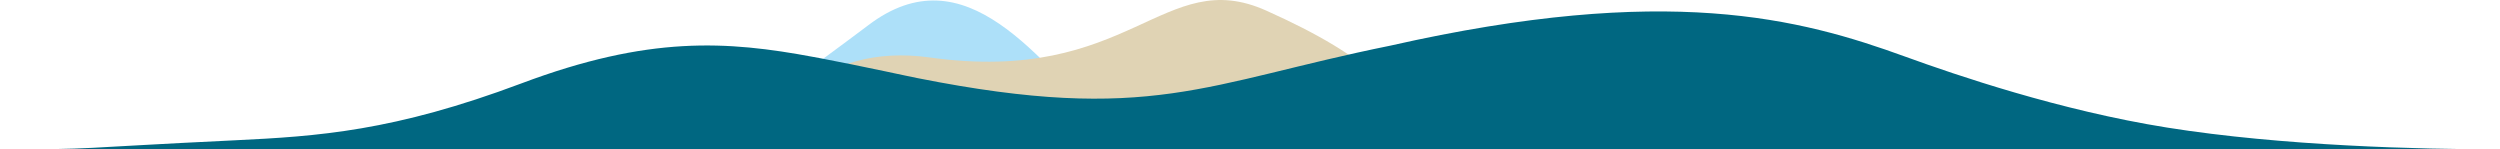 <?xml version="1.0" encoding="UTF-8"?>
<svg id="Layer_2" data-name="Layer 2" xmlns="http://www.w3.org/2000/svg" width="1424.12" height="85.08" viewBox="0 0 1424.12 85.08">
  <g id="Layer_2-2" data-name="Layer 2">
    <path d="M463.55,52.48h.03c1.18,.22,2.37,.44,3.57,.67,11.56,2.19,23.95,4.7,37.33,7.53,1.82,.39,3.64,.77,5.49,1.17,2.34,.5,4.65,.99,6.93,1.46,.94,.2,1.85,.38,2.78,.57,1,.21,1.98,.41,2.97,.62,46.98,9.34,81.21,12.43,110.52,11.58-40.97-42.19-83.15-103.83-138.61-61.67-17.32,13.17-32.58,23.66-46.43,35.3,4.97,.86,10.1,1.78,15.41,2.77Z" style="fill: #ade0f9;"/>
    <path d="M463.55,52.48h.03c1.18,.22,2.37,.44,3.57,.67,11.56,2.19,23.95,4.7,37.33,7.53,1.82,.39,3.64,.77,5.49,1.17,2.34,.5,4.65,.99,6.93,1.46,.94,.2,1.85,.38,2.78,.57,1,.21,1.98,.41,2.97,.62,131.21,26.09,163.07,3.43,265.48-17.7-16.37-15.29-37.45-27.58-66.74-40.73-58.62-26.33-77.35,42.62-191.77,26.66-31.12-4.34-55.43,3.67-73.02,18.48,2.28,.41,4.59,.84,6.94,1.28Z" style="fill: #e0d3b4;"/>
    <path d="M1424.12,85.08c-45.74,0-123.8-1.91-189.58-12.4-61.3-9.78-120.23-29.89-149.18-40.4-60.02-21.8-135.54-41.96-293.38-6.27h0c-105.49,21.35-136.49,44.9-269.33,18.49-.99-.21-1.97-.41-2.97-.62-.93-.19-1.84-.37-2.78-.57-2.28-.47-4.59-.96-6.93-1.46-1.85-.4-3.67-.78-5.49-1.17-13.38-2.83-25.77-5.34-37.33-7.53-1.2-.23-2.39-.45-3.57-.67h-.03c-49.63-9.29-94.04-12.19-166.56,15.04s-115.86,30.13-163.34,32.41c-94.96,4.57-76.75,5.15-133.65,5.15H1424.12Z" style="fill: #006781;"/>
  </g>
</svg>